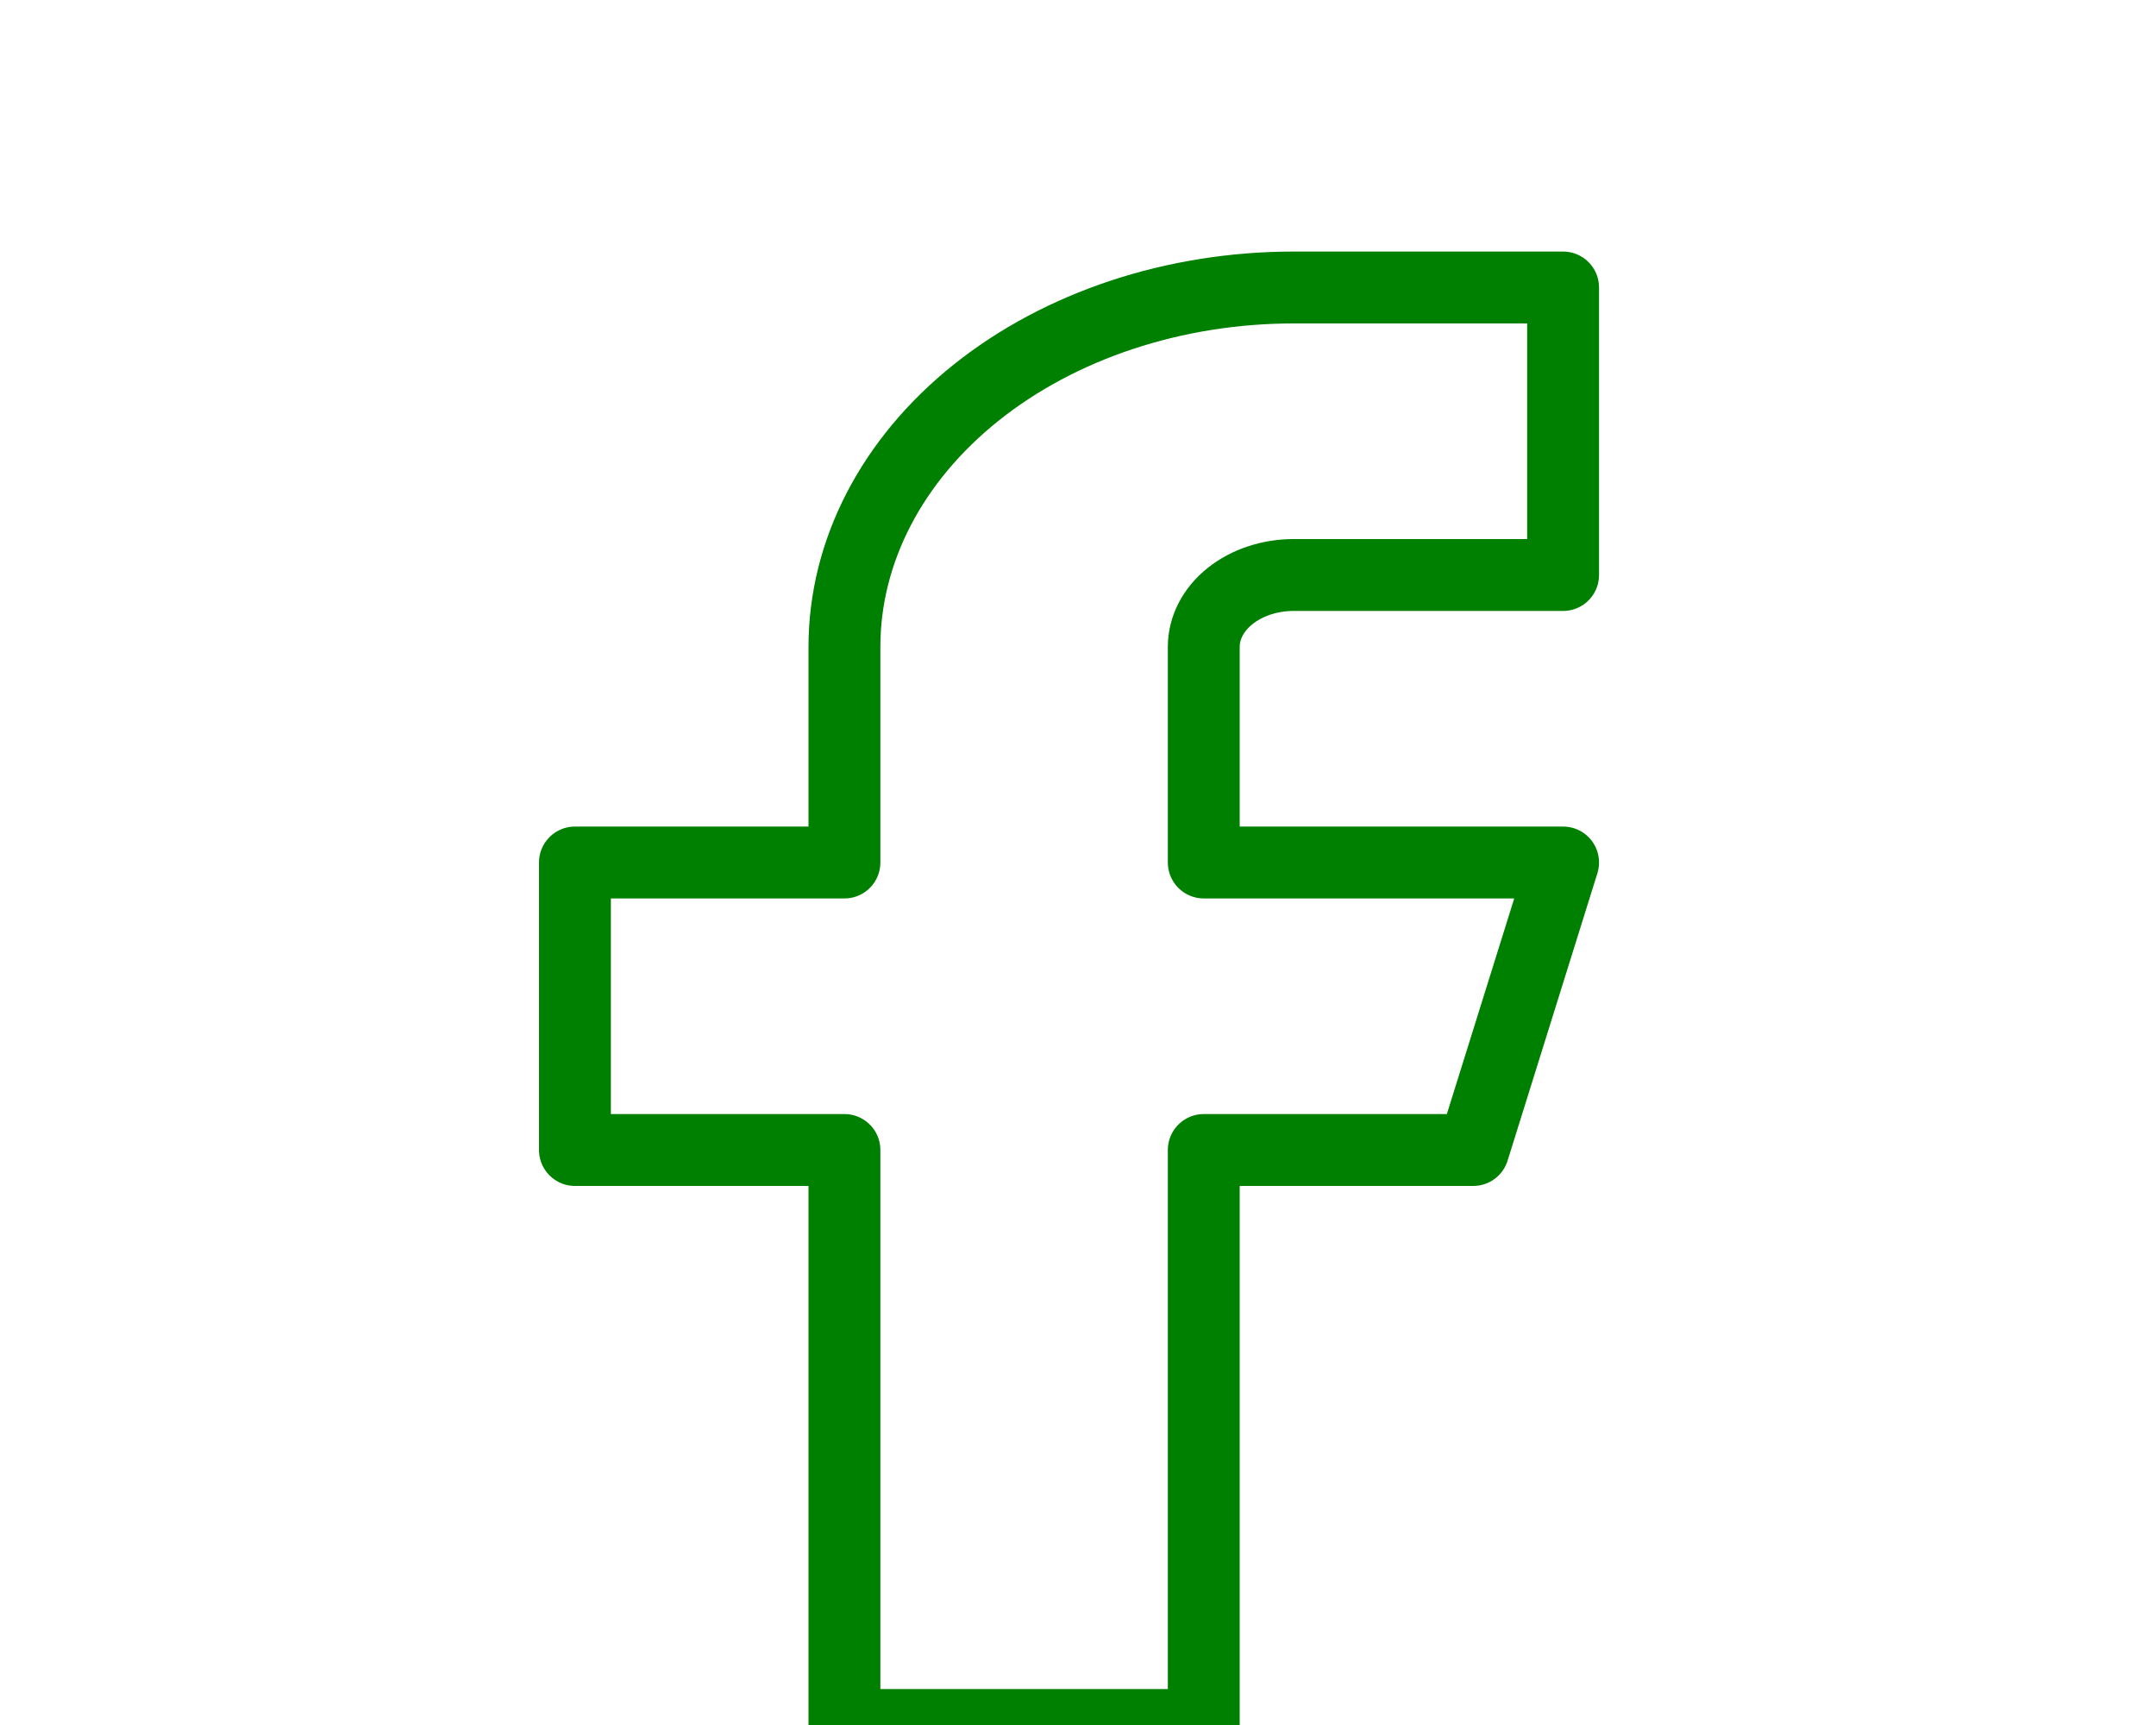 <svg width="60" height="48" viewBox="0 0 60 48" fill="none" xmlns="http://www.w3.org/2000/svg">
<g clip-path="url(#clip0)">
<path d="M43.5 8H36C32.685 8 29.505 9.054 27.161 10.929C24.817 12.804 23.5 15.348 23.5 18V24H16V32H23.5V48H33.5V32H41L43.5 24H33.5V18C33.5 17.47 33.763 16.961 34.232 16.586C34.701 16.211 35.337 16 36 16H43.5V8Z" stroke="#008000" stroke-width="2" stroke-linecap="round" stroke-linejoin="round"/>
</g>
<defs>
<clipPath id="clip0">
<rect width="60" height="48" fill="white"/>
</clipPath>
</defs>
</svg>
